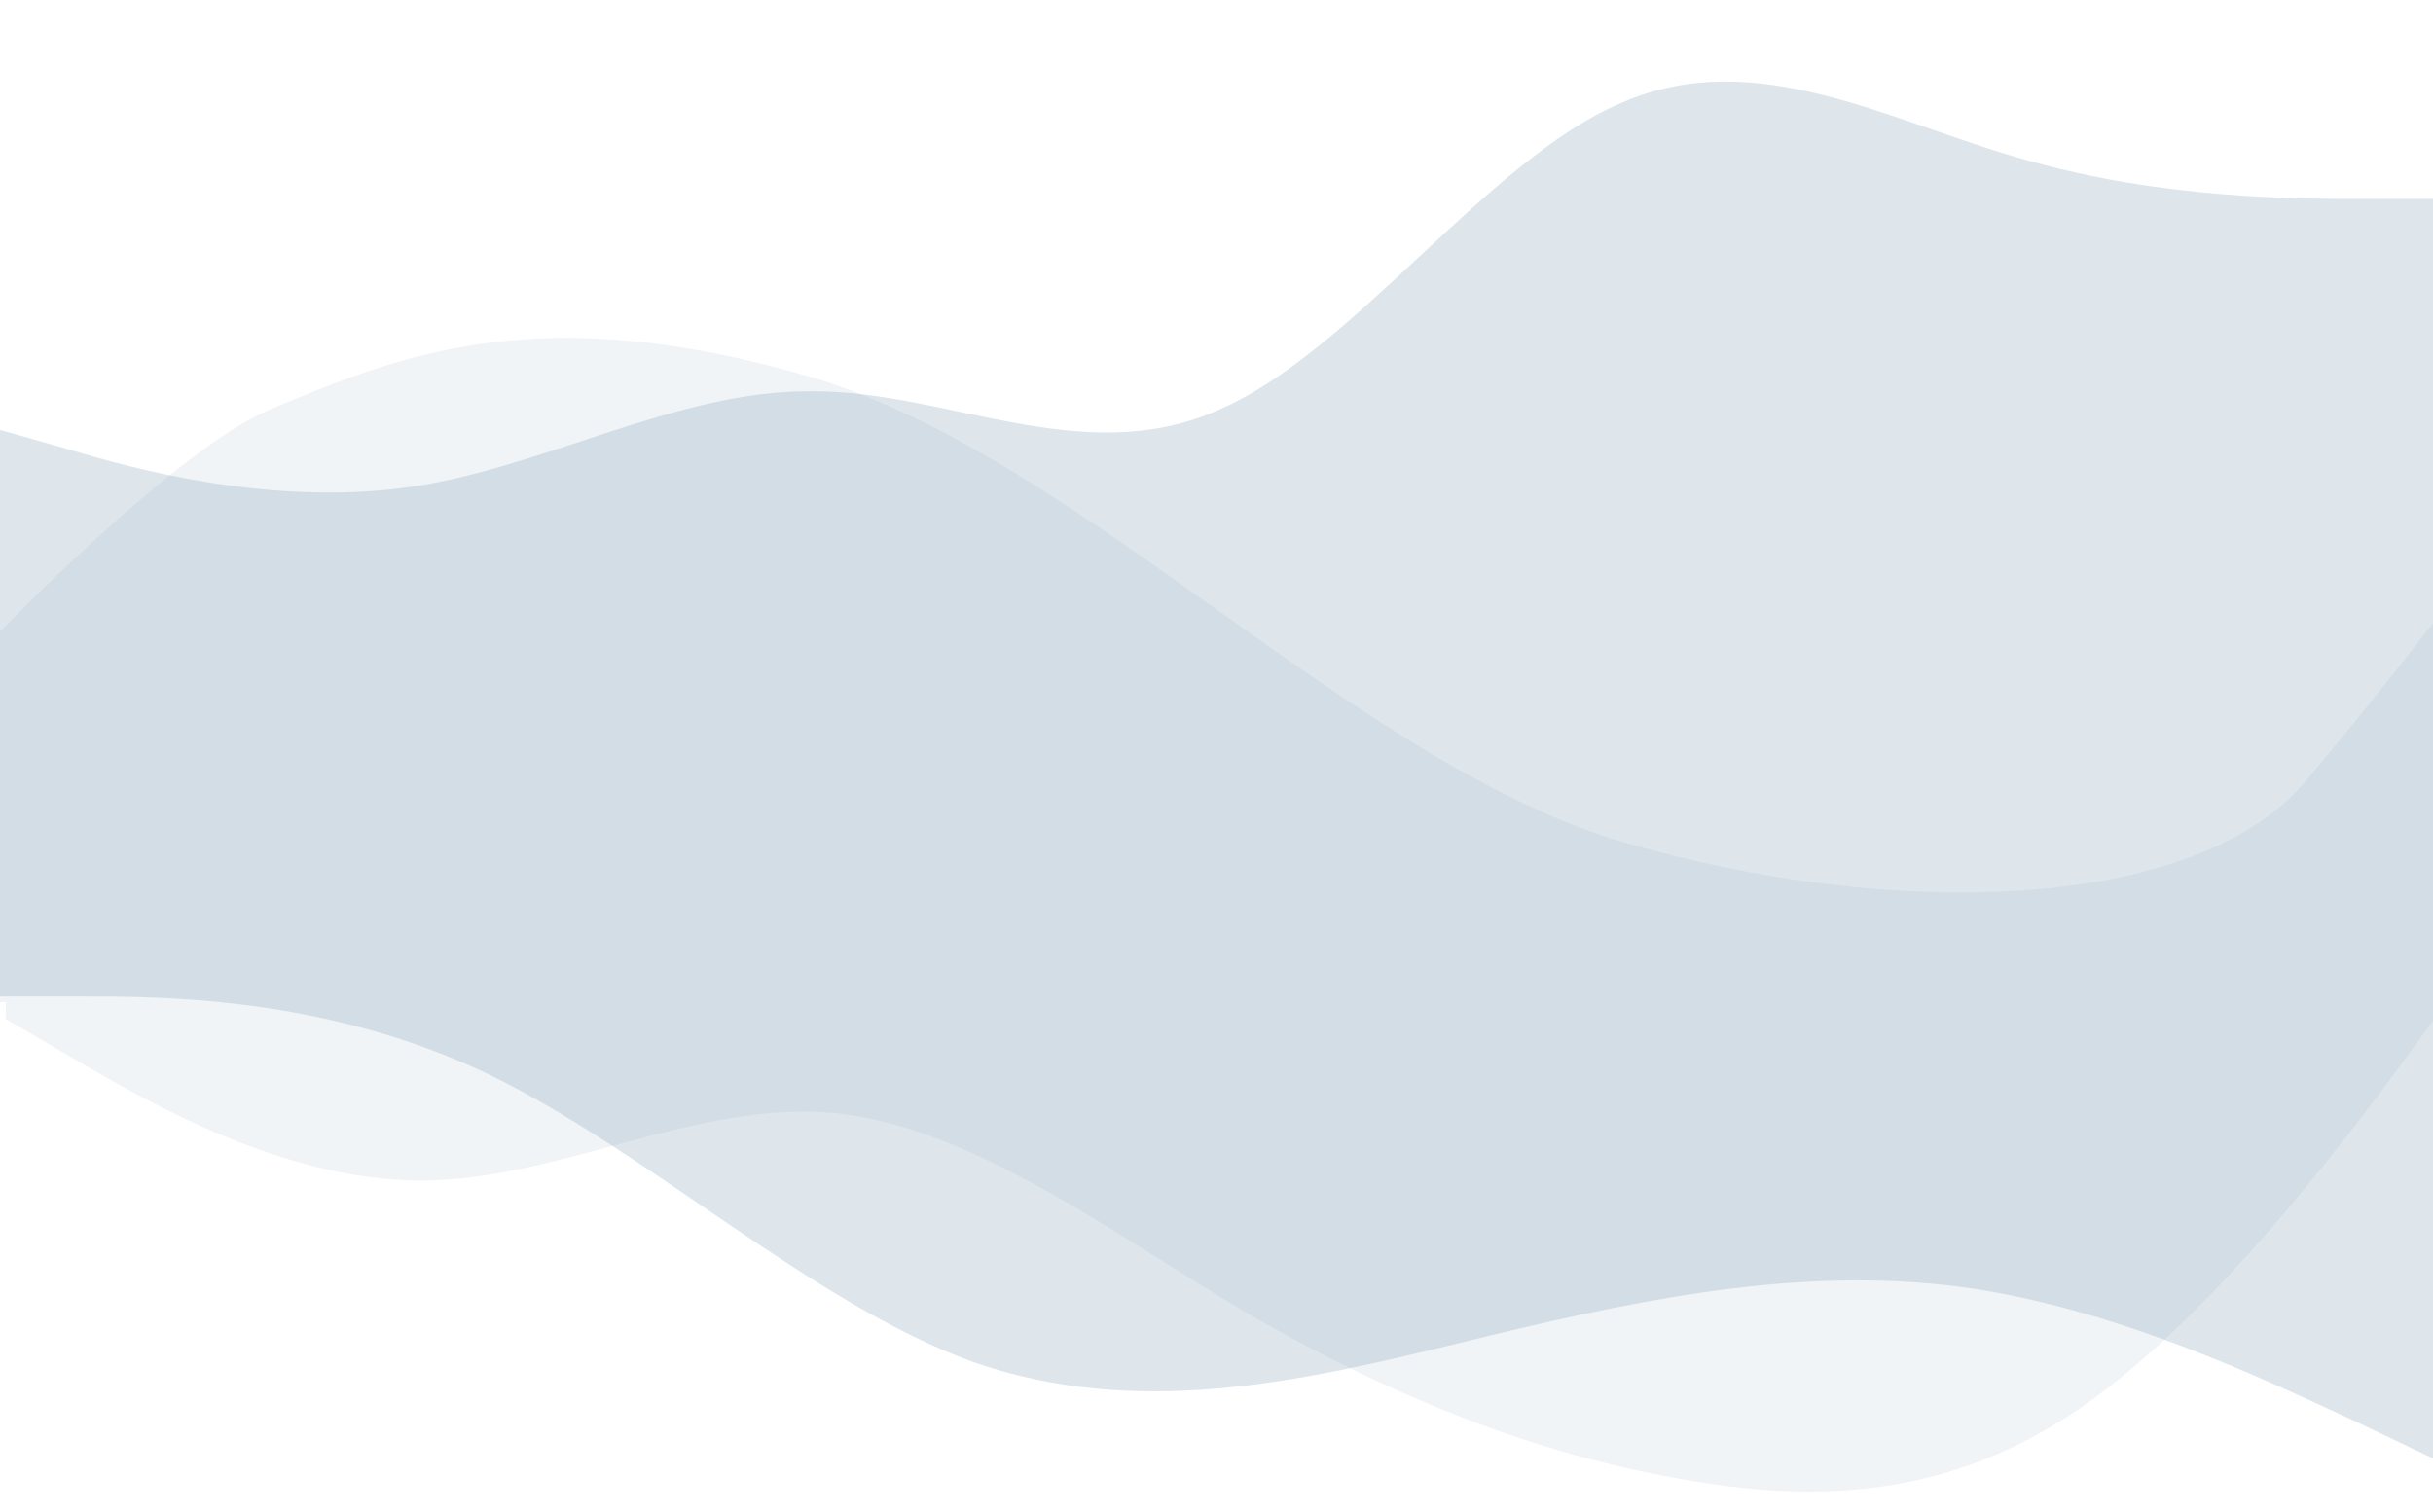 <svg width="1440" height="895" viewBox="0 0 1440 895" fill="none" xmlns="http://www.w3.org/2000/svg">
<g opacity="0.55">
<path opacity="0.25" d="M1392 840.499C1344 818.495 1248 771.496 1152 760.815C1056 750.133 960 771.496 864 794.996C768 818.495 672 839.858 576 806.318C480 771.496 384 681.771 288 635.413C192 589.91 96 589.91 48 589.91H0V374.142V320.734V254.508L40 265.831C80 278.008 160 299.371 240 288.689C320 278.008 400 231.009 480 231.65C560 231.009 640 278.008 720 243.186C800 209.646 880 94.285 960 60.745C1040 25.923 1120 72.922 1200 94.926C1280 117.784 1360 117.784 1400 117.784H1440V320.734V374.142V863.358L1392 840.499Z" fill="#0D4B74"/>
<path opacity="0.11" d="M1440 604.337L1435.1 611.139C1394.19 667.307 1312.38 777.889 1230.57 834.058C1148.76 889.788 1066.95 889.788 985.137 873.771C903.326 858.412 821.514 825.501 739.703 778.328C657.891 730.058 576.08 667.527 494.269 658.97C412.457 651.071 330.646 698.902 248.835 698.902C167.023 698.902 85.212 651.071 44.306 627.156L3.401 603.24V593.367H0V373.958C0 373.958 104.014 265.789 160.022 242.312C238.633 209.401 320.045 176.49 480.067 223.224C640.089 270.836 800.111 450.751 960.133 498.363C1120.16 545.097 1298.78 540.05 1364.29 462.818C1404.3 415.207 1440 368.911 1440 368.911V555.409" fill="#0D4B74"/>
</g>
</svg>

